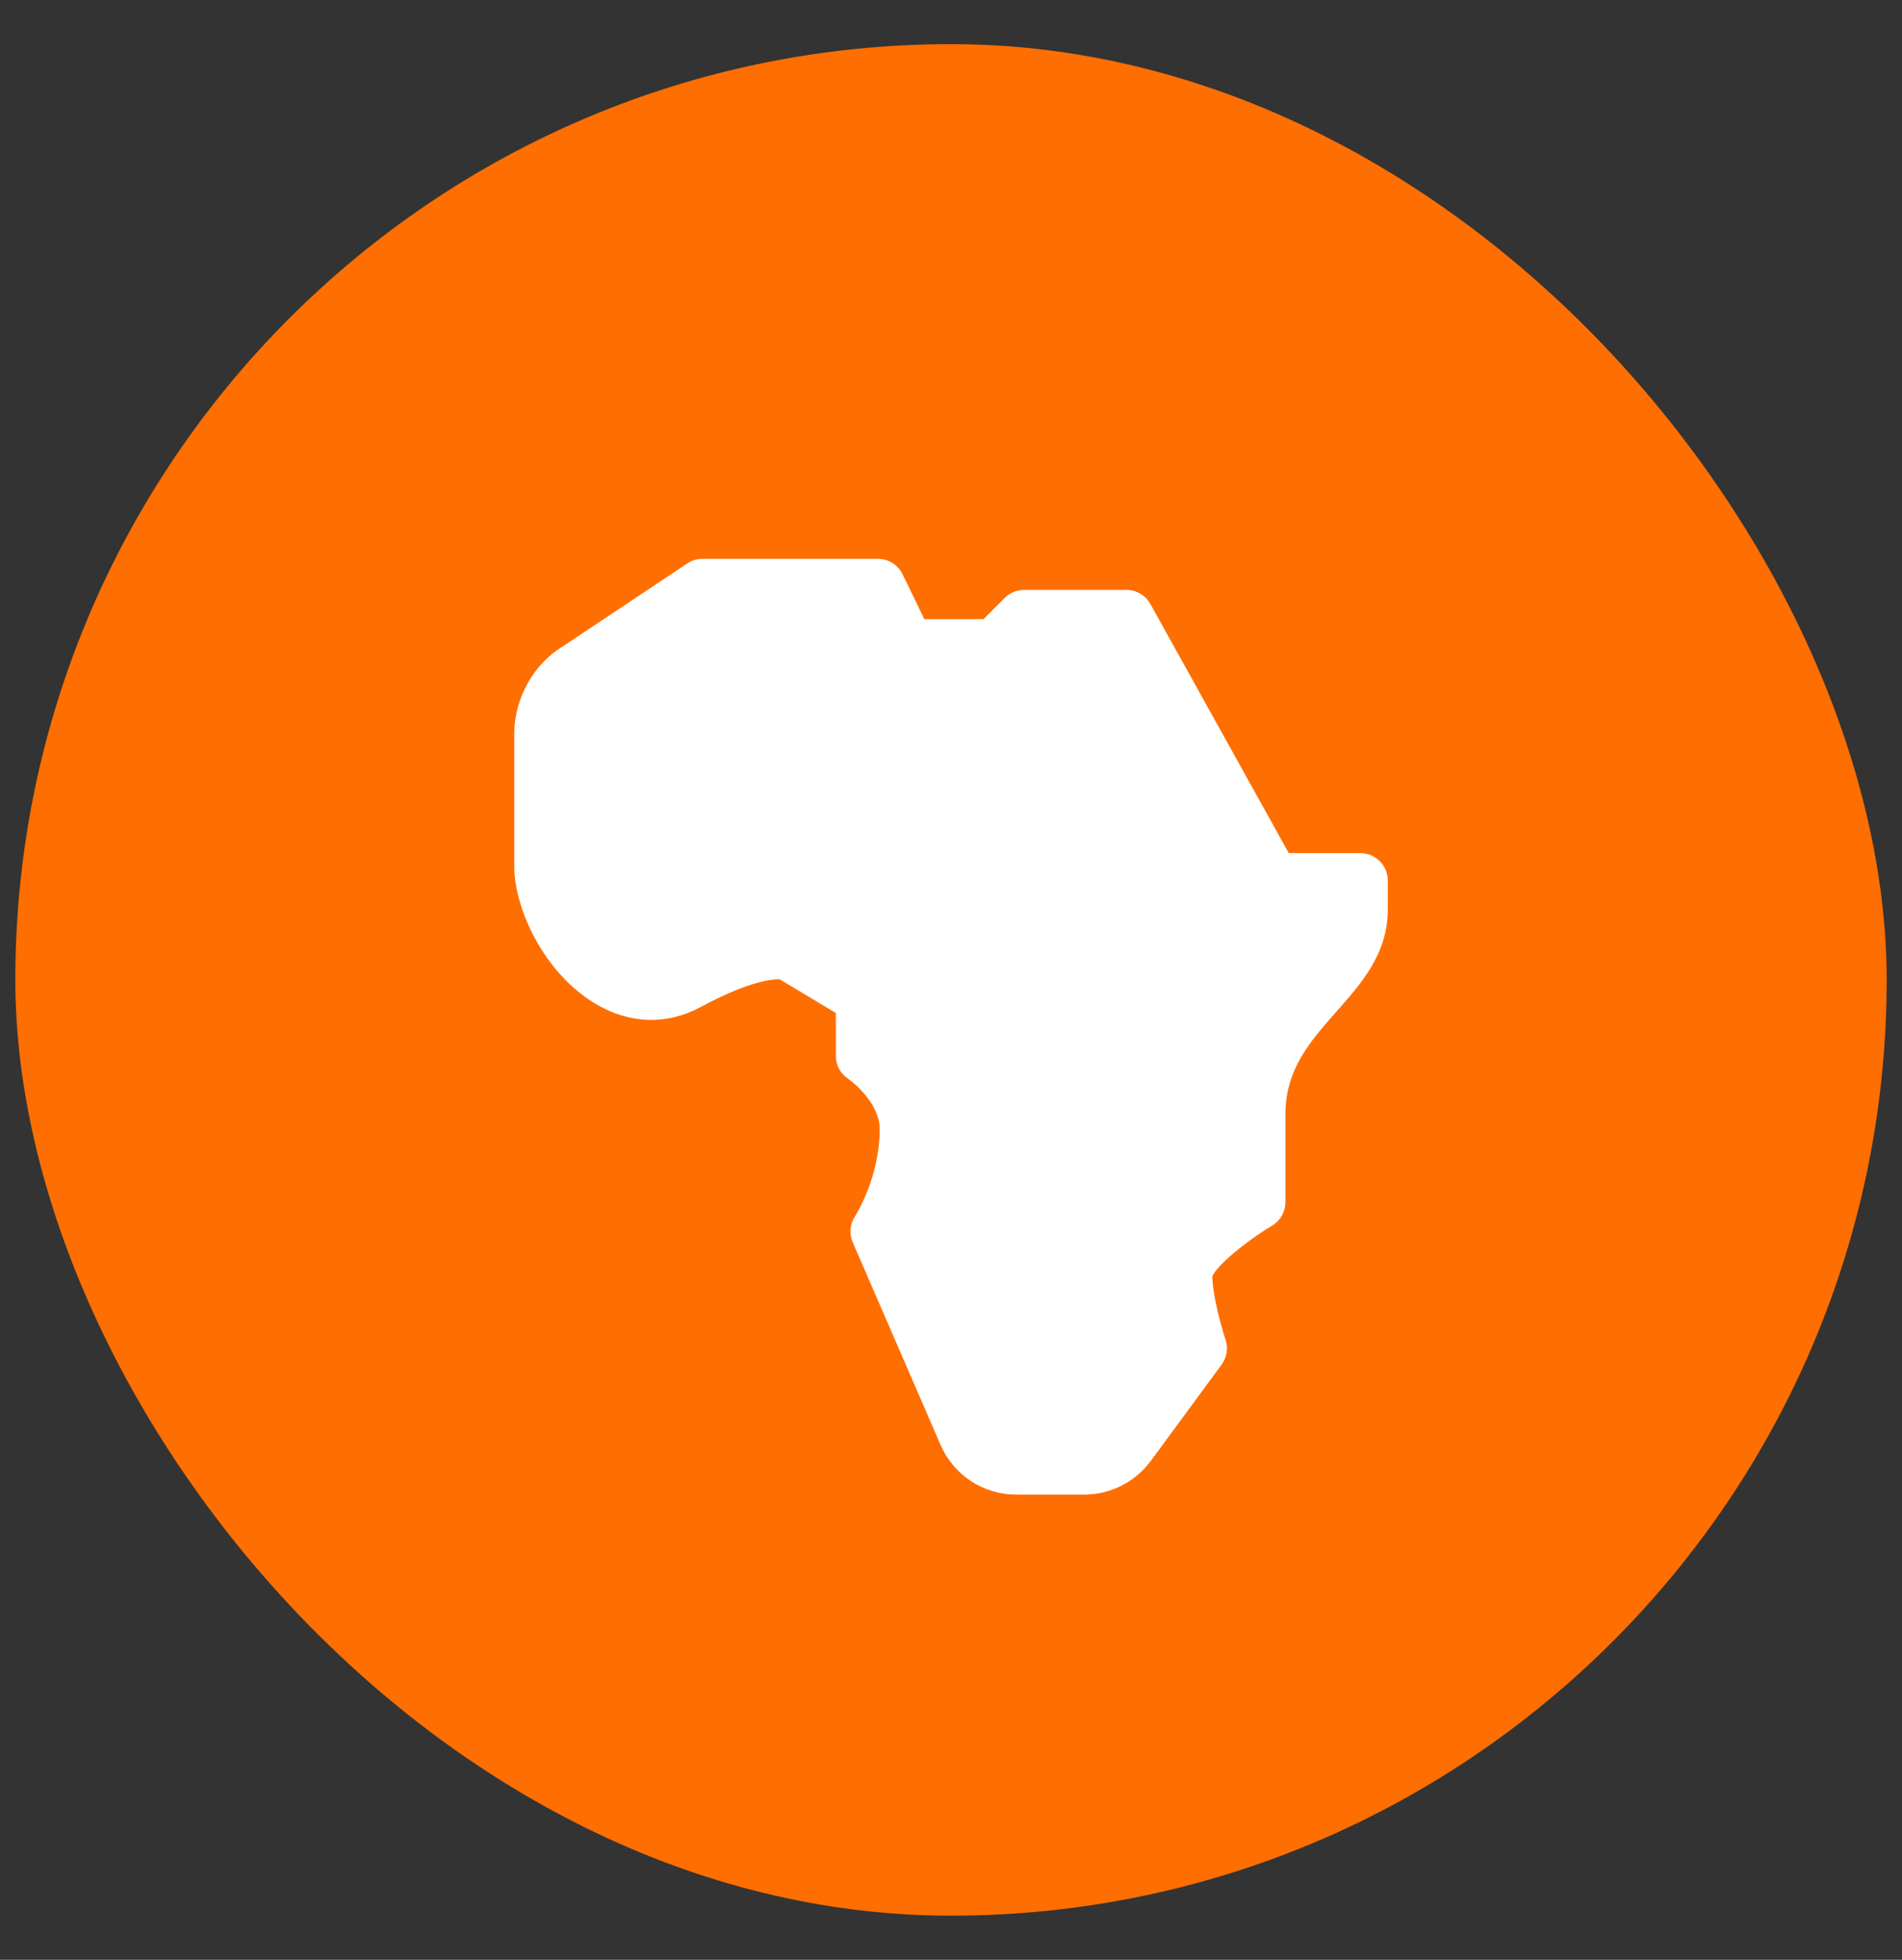 <svg width="33" height="34" viewBox="0 0 33 34" fill="none" xmlns="http://www.w3.org/2000/svg">
<rect x="0" y="0" width="33" height="34" fill="#333333" stroke="none"/>
<rect x="0.266" y="0.766" width="32.468" height="32.468" rx="16.234" fill="#FF6E01"/>
<g clip-path="url(#clip0_1292_13446)">
<path d="M18.814 25.929H17.629C17.062 25.929 16.549 25.593 16.322 25.074L14.795 21.552C14.731 21.404 14.746 21.233 14.836 21.099C14.839 21.094 15.263 20.436 15.263 19.587C15.263 19.179 14.865 18.818 14.712 18.713C14.58 18.625 14.502 18.478 14.502 18.319V17.574L13.529 16.99C13.426 16.985 13.023 17.004 12.16 17.469C11.572 17.787 10.923 17.767 10.333 17.415C9.45 16.889 8.922 15.784 8.922 15.021V12.739C8.922 12.116 9.256 11.517 9.774 11.208L11.924 9.775C12.002 9.722 12.094 9.695 12.188 9.695H15.232C15.414 9.695 15.58 9.799 15.66 9.963L16.037 10.741H17.064L17.432 10.373C17.521 10.284 17.642 10.234 17.768 10.234H19.544C19.716 10.234 19.876 10.327 19.959 10.478L22.36 14.8H23.602C23.865 14.8 24.078 15.012 24.078 15.275V15.783C24.078 16.544 23.623 17.058 23.182 17.556C22.73 18.068 22.302 18.552 22.302 19.334V20.856C22.302 21.023 22.215 21.177 22.071 21.263C21.587 21.555 21.101 21.969 21.034 22.144C21.04 22.496 21.201 23.053 21.263 23.242C21.312 23.389 21.287 23.55 21.195 23.674L19.959 25.355C19.678 25.727 19.249 25.929 18.814 25.929Z" fill="white"/>
</g>
<defs>
<clipPath id="clip0_1292_13446">
<rect width="16.234" height="16.234" fill="white" transform="translate(8.383 9.695)"/>
</clipPath>
</defs>
</svg>
